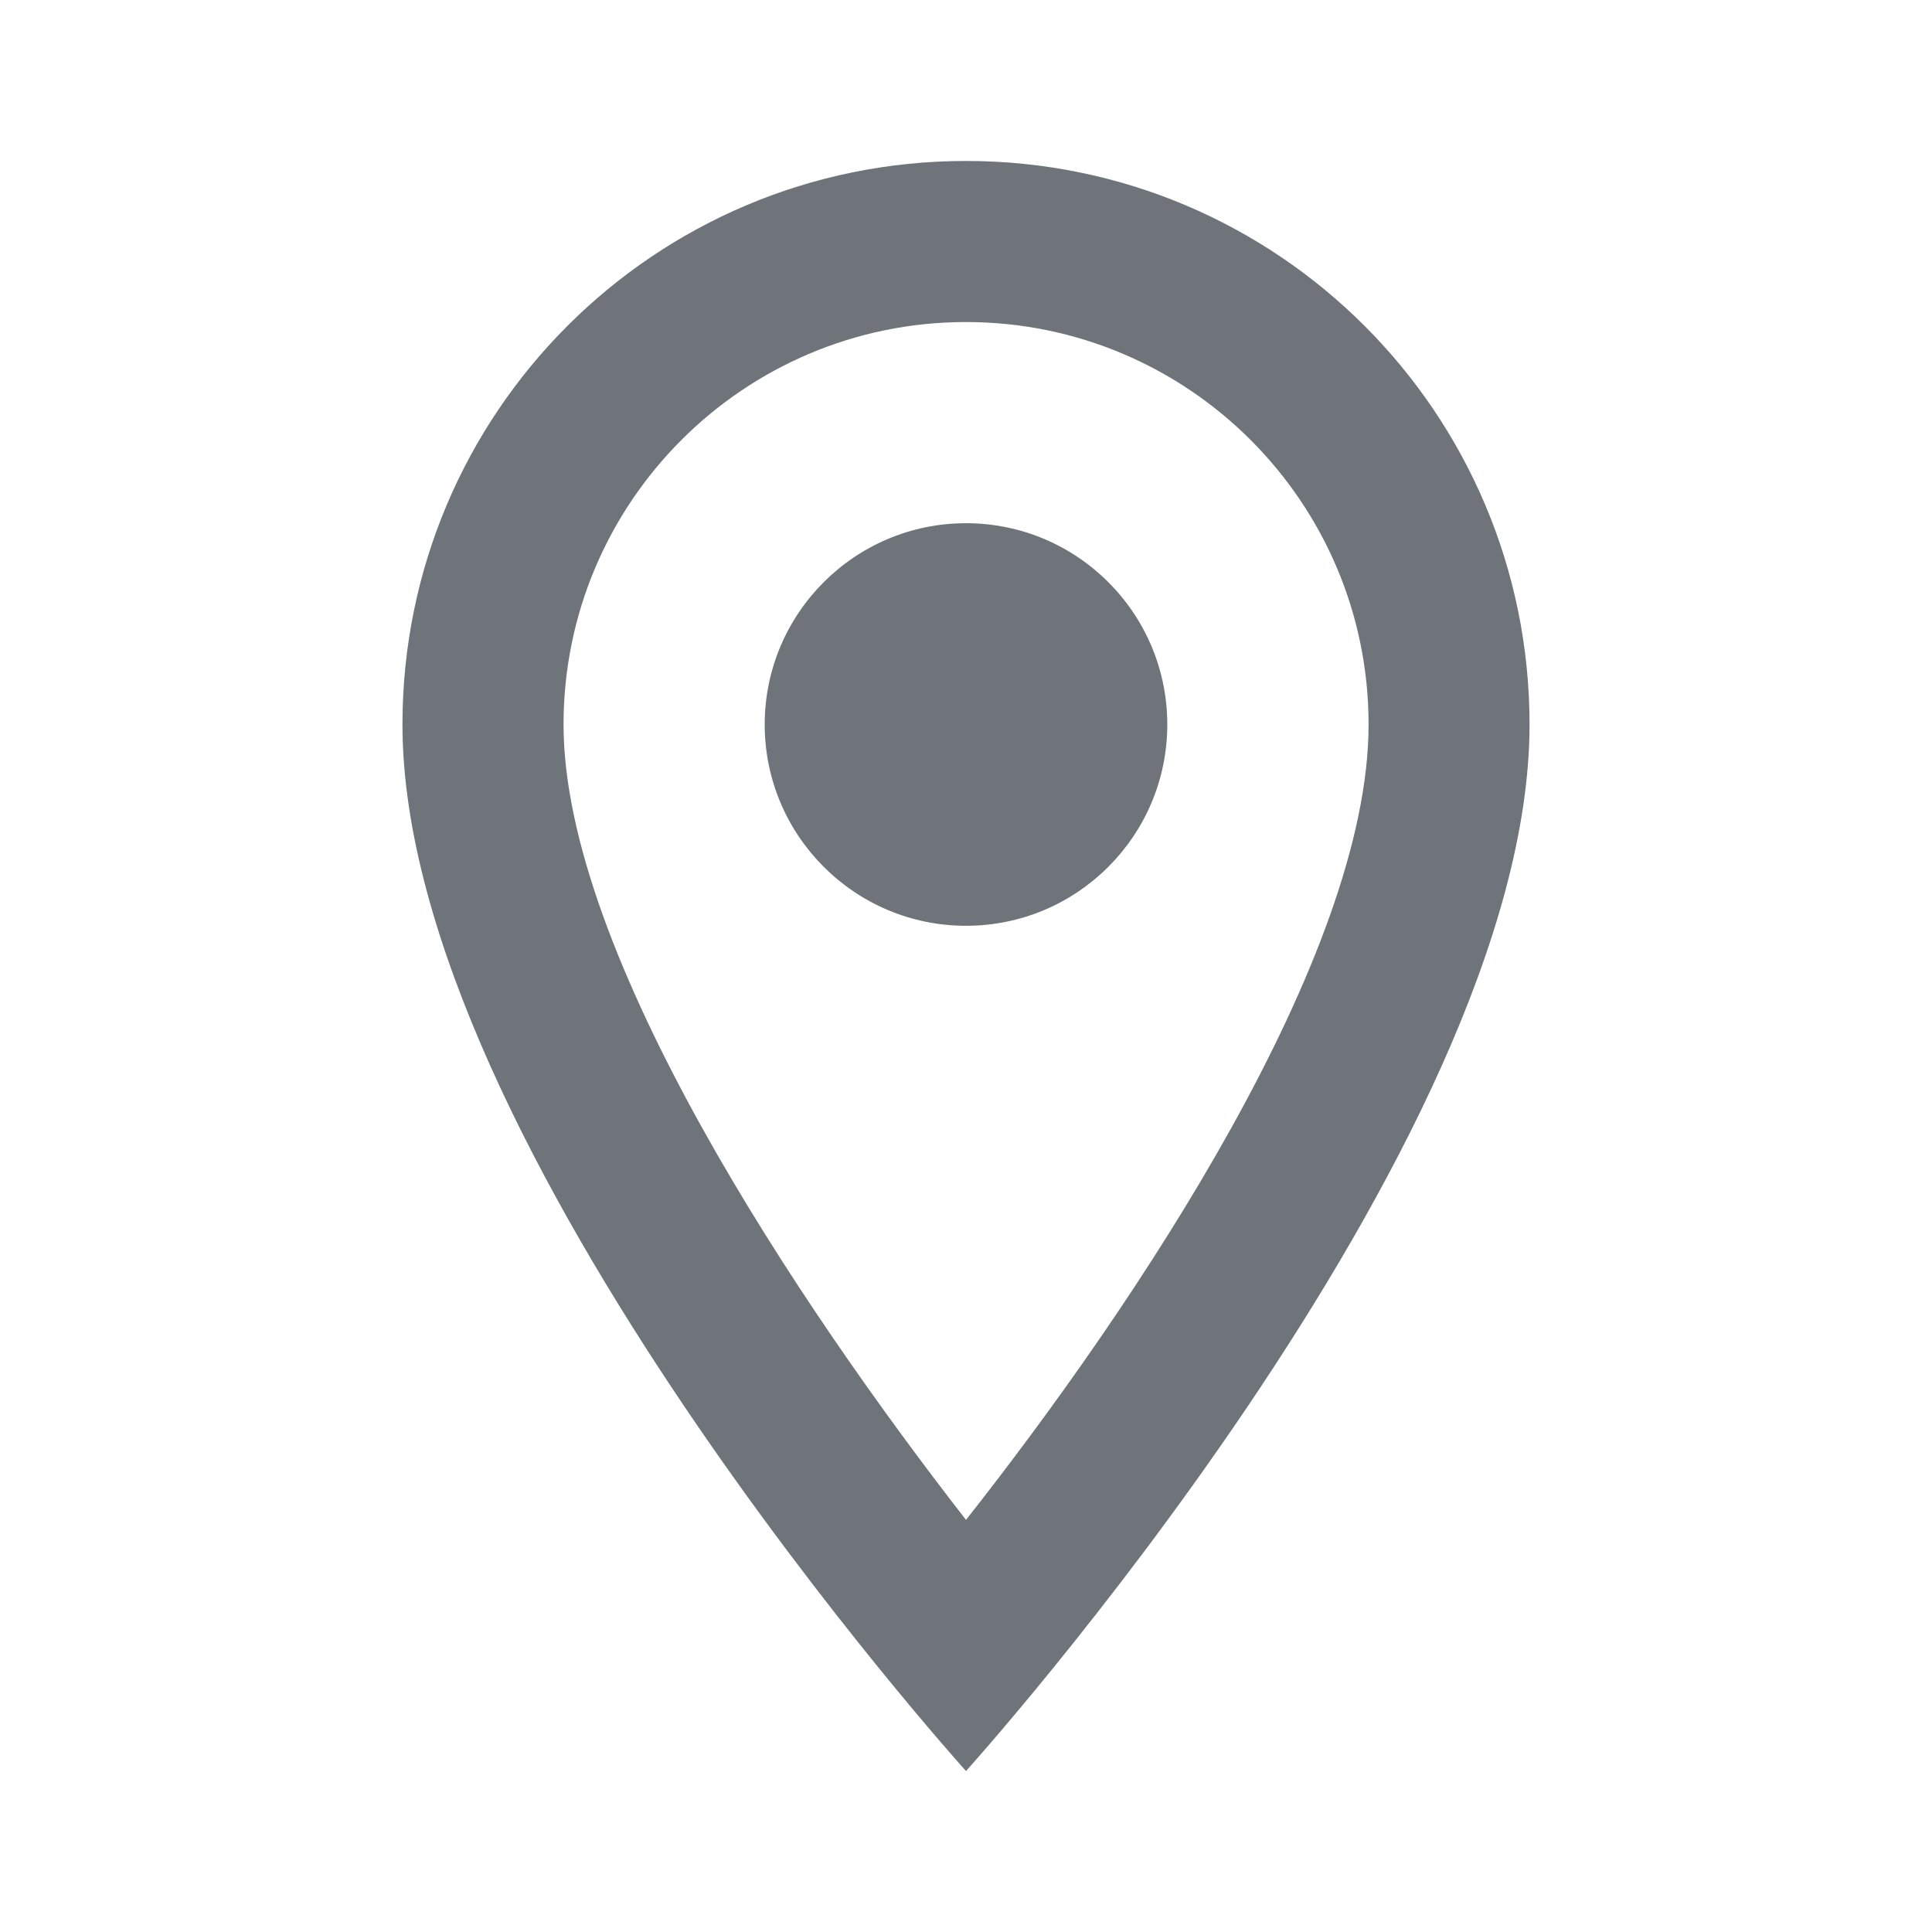 <svg width="16" height="16" viewBox="0 0 16 16" fill="none" xmlns="http://www.w3.org/2000/svg">
<g clip-path="url(#clip0_51_1464)">
<path d="M8 1.333C5.42 1.333 3.333 3.42 3.333 6C3.333 9.5 8 14.667 8 14.667C8 14.667 12.667 9.5 12.667 6C12.667 3.42 10.58 1.333 8 1.333ZM4.667 6C4.667 4.16 6.16 2.667 8 2.667C9.84 2.667 11.334 4.16 11.334 6C11.334 7.92 9.414 10.793 8 12.587C6.614 10.807 4.667 7.9 4.667 6Z" fill="#6F747A"/>
<path d="M8 7.667C8.921 7.667 9.667 6.92 9.667 6C9.667 5.08 8.921 4.333 8 4.333C7.08 4.333 6.333 5.08 6.333 6C6.333 6.92 7.08 7.667 8 7.667Z" fill="#6F747A"/>
</g>
<defs>
<clipPath id="clip0_51_1464">
<rect width="16" height="16" fill="white"/>
</clipPath>
</defs>
</svg>
